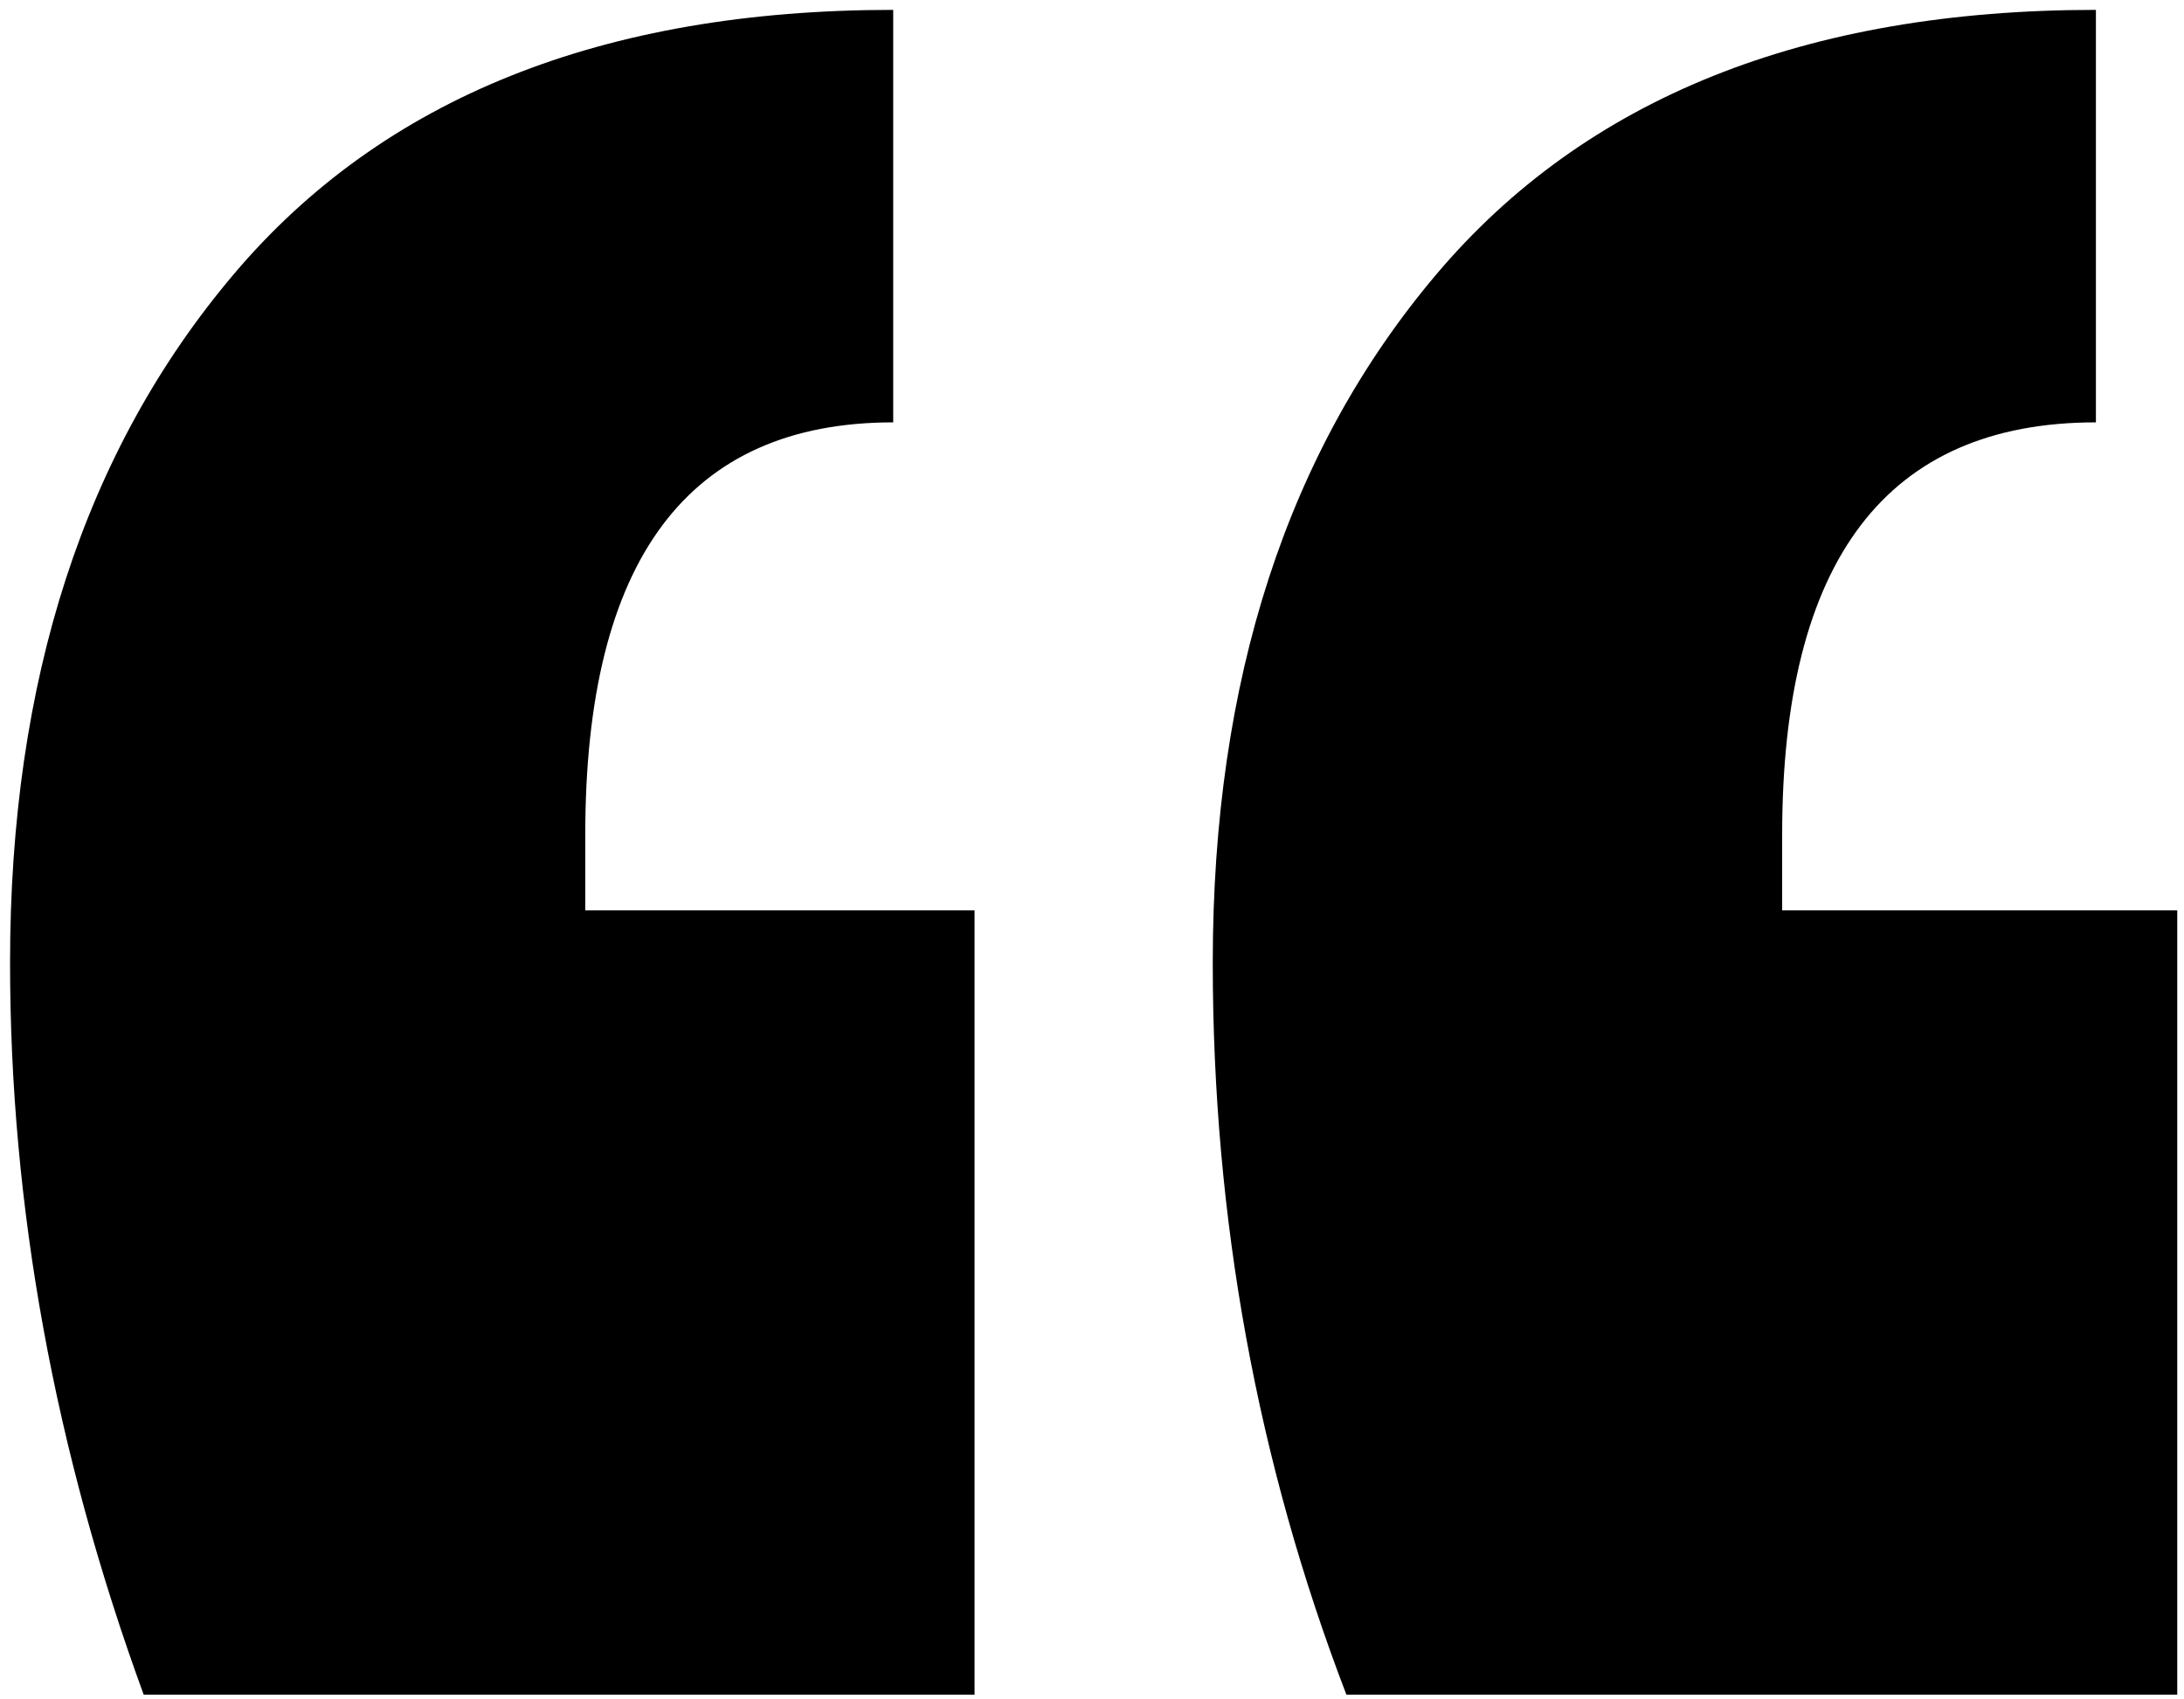 <?xml version="1.0" encoding="utf-8"?>
<!-- Generator: Adobe Illustrator 15.0.0, SVG Export Plug-In . SVG Version: 6.00 Build 0)  -->
<!DOCTYPE svg PUBLIC "-//W3C//DTD SVG 1.1//EN" "http://www.w3.org/Graphics/SVG/1.1/DTD/svg11.dtd">
<svg version="1.1" id="Layer_1" xmlns="http://www.w3.org/2000/svg" xmlns:xlink="http://www.w3.org/1999/xlink" x="0px" y="0px"
	 width="48.866px" height="38.018px" viewBox="0 0 48.866 38.018" enable-background="new 0 0 48.866 38.018" xml:space="preserve">
<g>
	<path d="M0.225,21.541c0-6.325,1.667-11.46,5.005-15.405c3.335-3.943,8.255-5.915,14.755-5.915v9.23c-4.595,0-6.89,3.077-6.89,9.23
		v1.69h8.71v17.55H3.215C1.22,32.46,0.225,27,0.225,21.541z M27.135,21.541c0-6.325,1.668-11.46,5.005-15.405
		c3.335-3.943,8.255-5.915,14.755-5.915v9.23c-4.68,0-7.02,3.077-7.02,9.23v1.69h8.84v17.55h-18.59
		C28.13,32.721,27.135,27.261,27.135,21.541z"/>
</g>
</svg>
